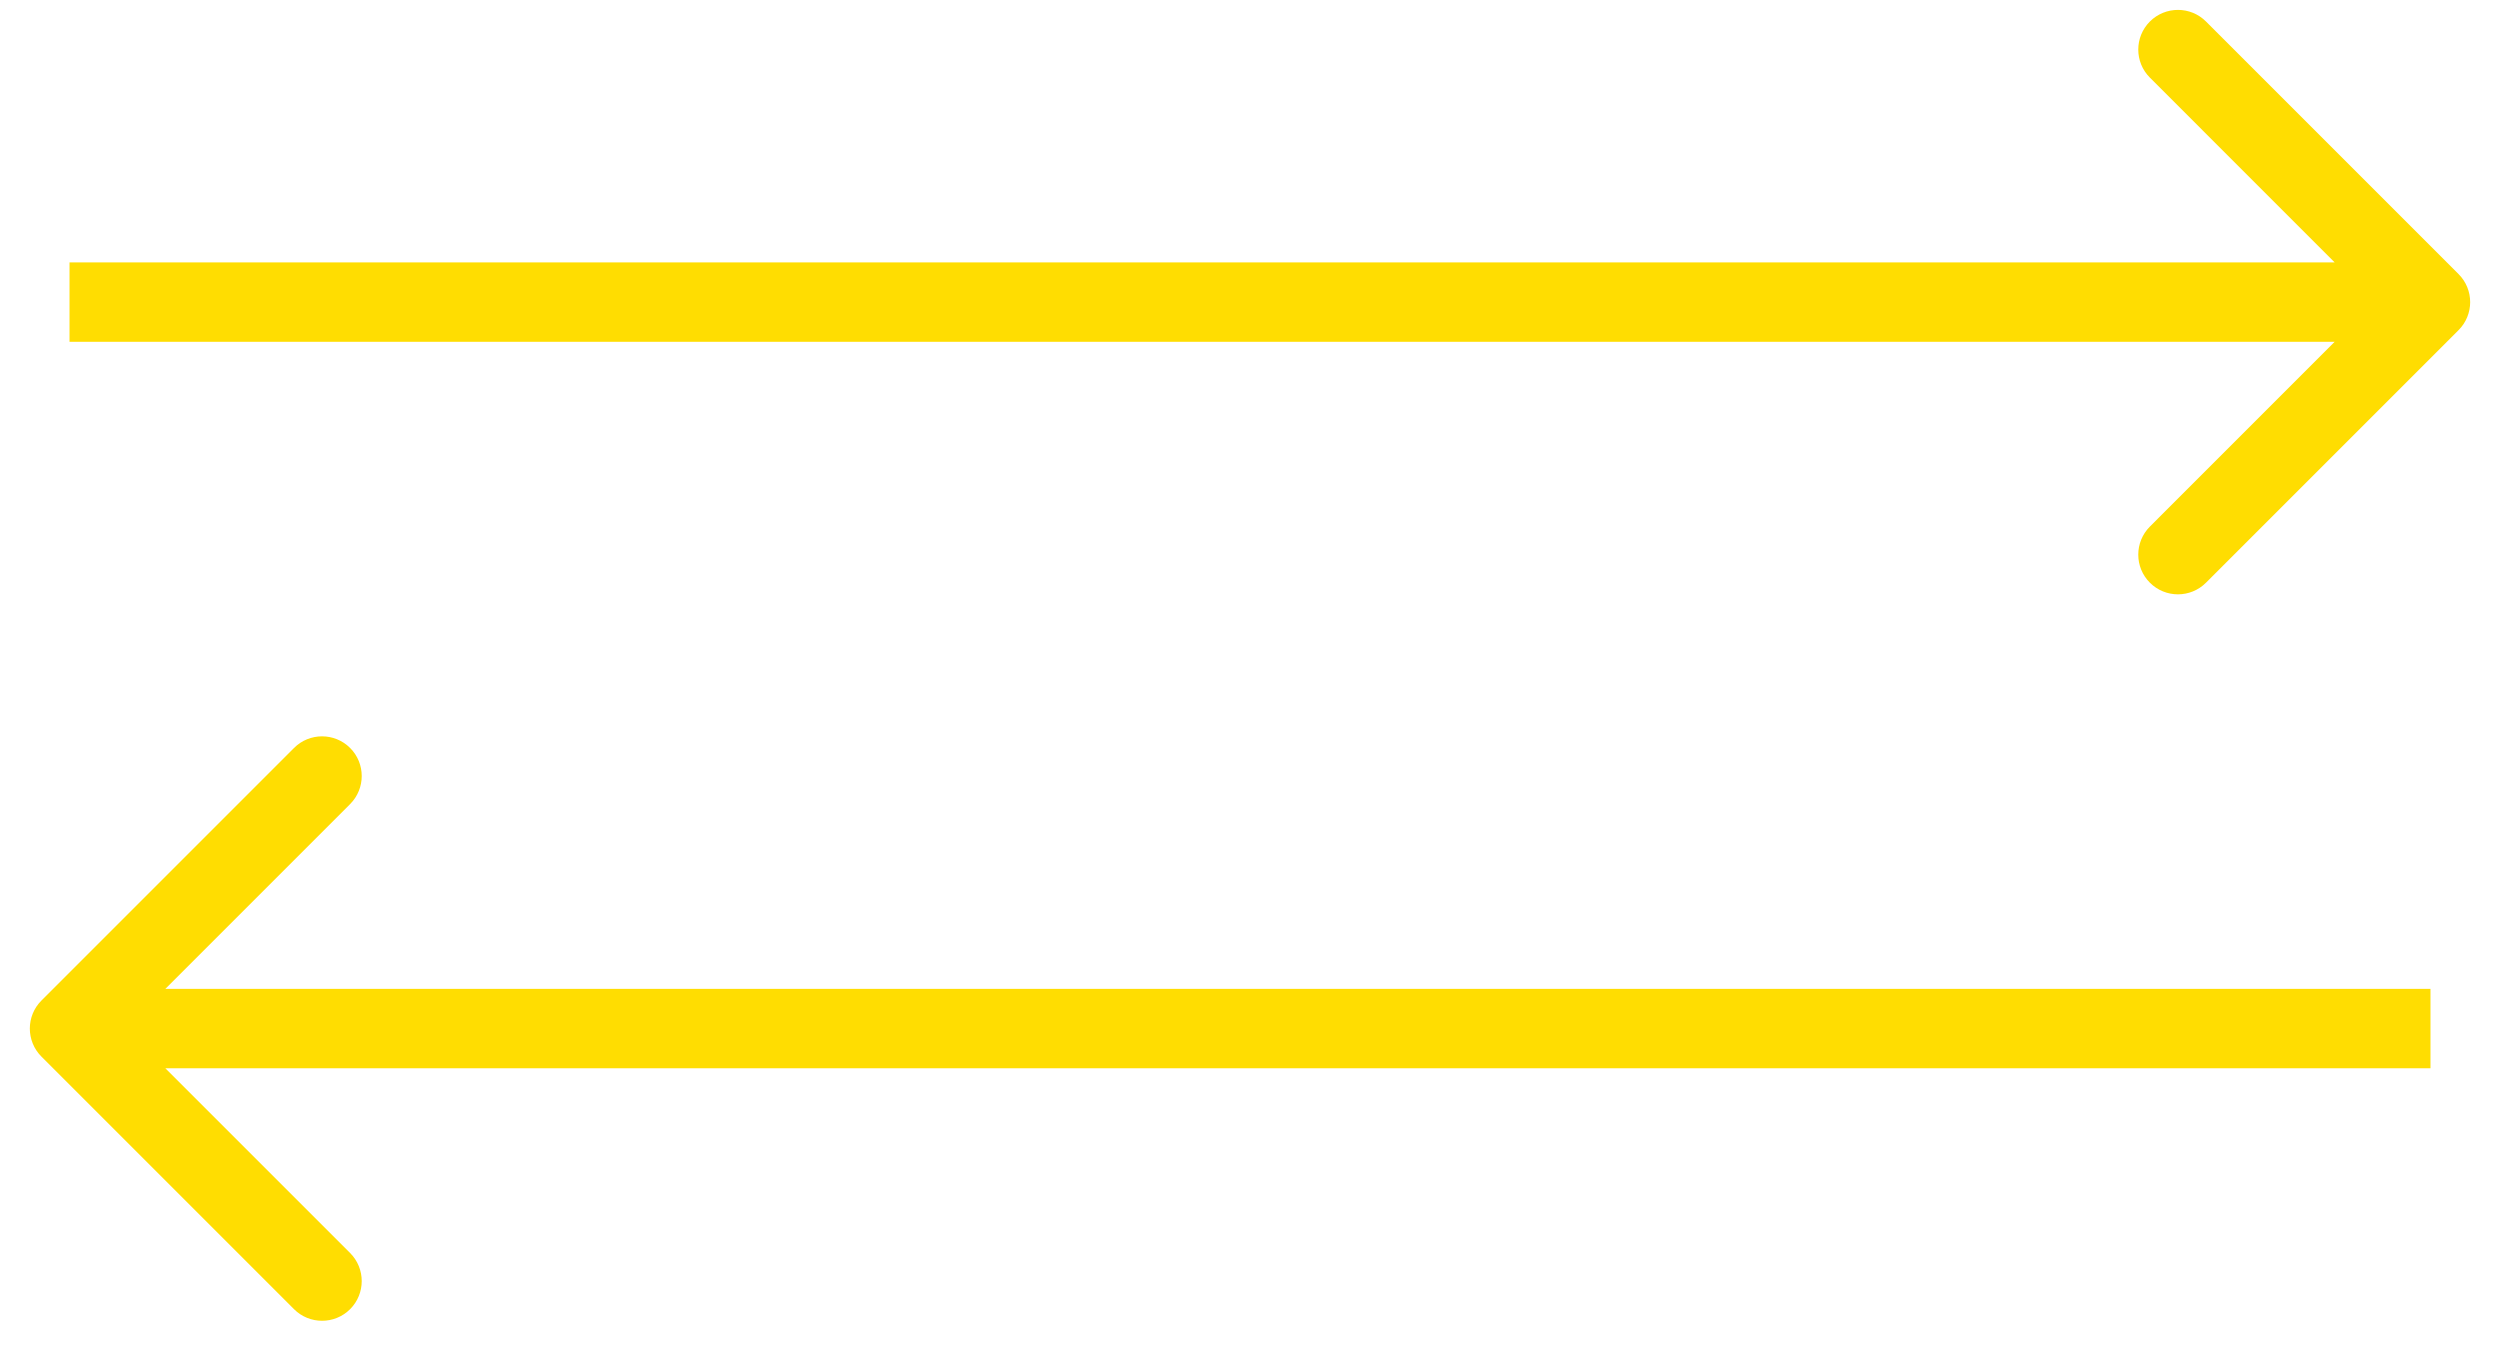 <svg width="63" height="34" viewBox="0 0 63 34" fill="none" xmlns="http://www.w3.org/2000/svg">
<path d="M61.955 8.32C62.346 7.93 62.346 7.297 61.955 6.906L55.591 0.542C55.201 0.152 54.568 0.152 54.177 0.542C53.787 0.933 53.787 1.566 54.177 1.956L59.834 7.613L54.177 13.27C53.787 13.661 53.787 14.294 54.177 14.684C54.568 15.075 55.201 15.075 55.591 14.684L61.955 8.32ZM1.752 8.613H61.248V6.613H1.752V8.613Z" fill="#FFDD01"/>
<path d="M1.045 25.213C0.654 25.603 0.654 26.236 1.045 26.627L7.409 32.991C7.799 33.381 8.432 33.381 8.823 32.991C9.213 32.6 9.213 31.967 8.823 31.576L3.166 25.92L8.823 20.263C9.213 19.872 9.213 19.239 8.823 18.849C8.432 18.458 7.799 18.458 7.409 18.849L1.045 25.213ZM61.248 24.92L1.752 24.92L1.752 26.92L61.248 26.92L61.248 24.92Z" fill="#FFDD01"/>
</svg>
